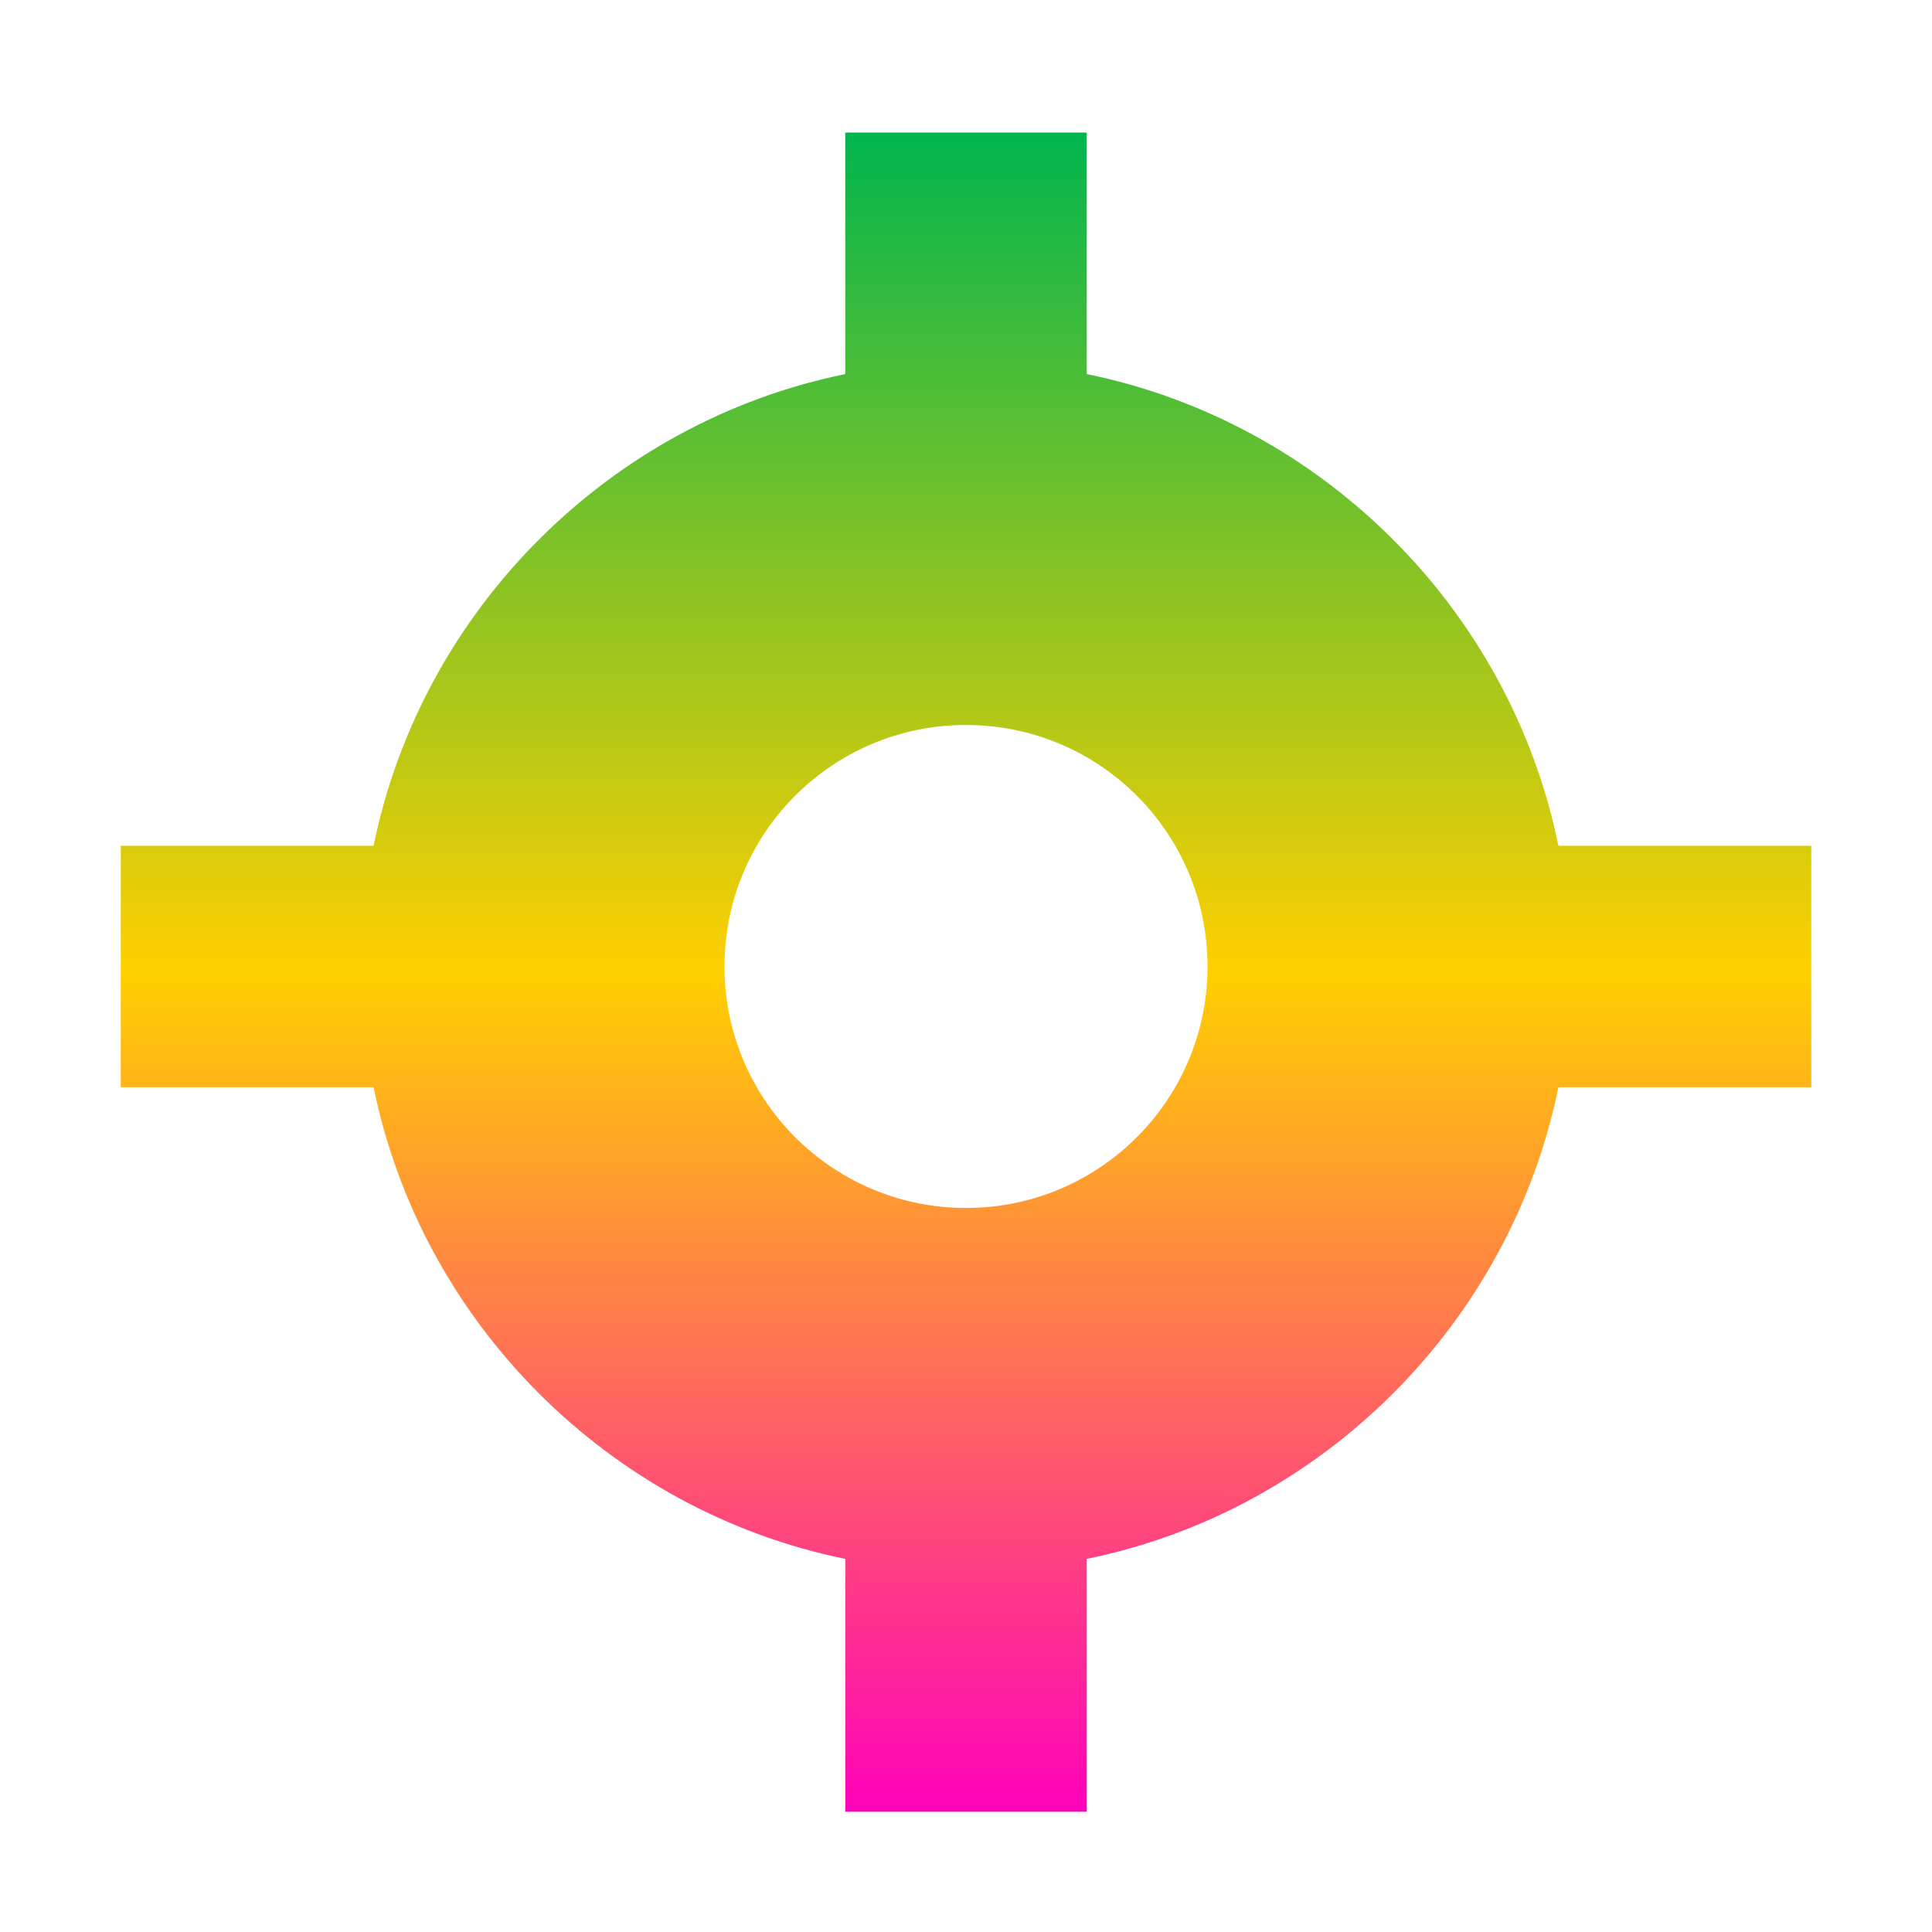 <svg xmlns="http://www.w3.org/2000/svg" xmlns:xlink="http://www.w3.org/1999/xlink" width="16" height="16" viewBox="0 0 16 16" version="1.1"><defs><linearGradient id="linear0" x1="0%" x2="0%" y1="0%" y2="100%"><stop offset="0%" style="stop-color:#00b54e; stop-opacity:1"/><stop offset="50%" style="stop-color:#ffd000; stop-opacity:1"/><stop offset="100%" style="stop-color:#ff00bb; stop-opacity:1"/></linearGradient></defs><g id="surface1"><path style=" stroke:none;fill-rule:nonzero;fill:url(#linear0);fill-opacity:1;" d="M 7 1.098 L 7 3.098 C 5.047 3.496 3.492 5.051 3.094 7.004 L 1 7.004 L 1 9.004 L 3.094 9.004 C 3.492 10.957 5.047 12.512 7 12.91 L 7 15.004 L 9 15.004 L 9 12.91 C 10.953 12.512 12.508 10.957 12.906 9.004 L 15 9.004 L 15 7.004 L 12.906 7.004 C 12.508 5.051 10.953 3.496 9 3.098 L 9 1.098 Z M 8 6.004 C 9.105 6.004 10 6.898 10 8.004 C 10 9.109 9.105 10.004 8 10.004 C 6.895 10.004 6 9.109 6 8.004 C 6 6.898 6.895 6.004 8 6.004 Z M 8 6.004 "/></g></svg>
